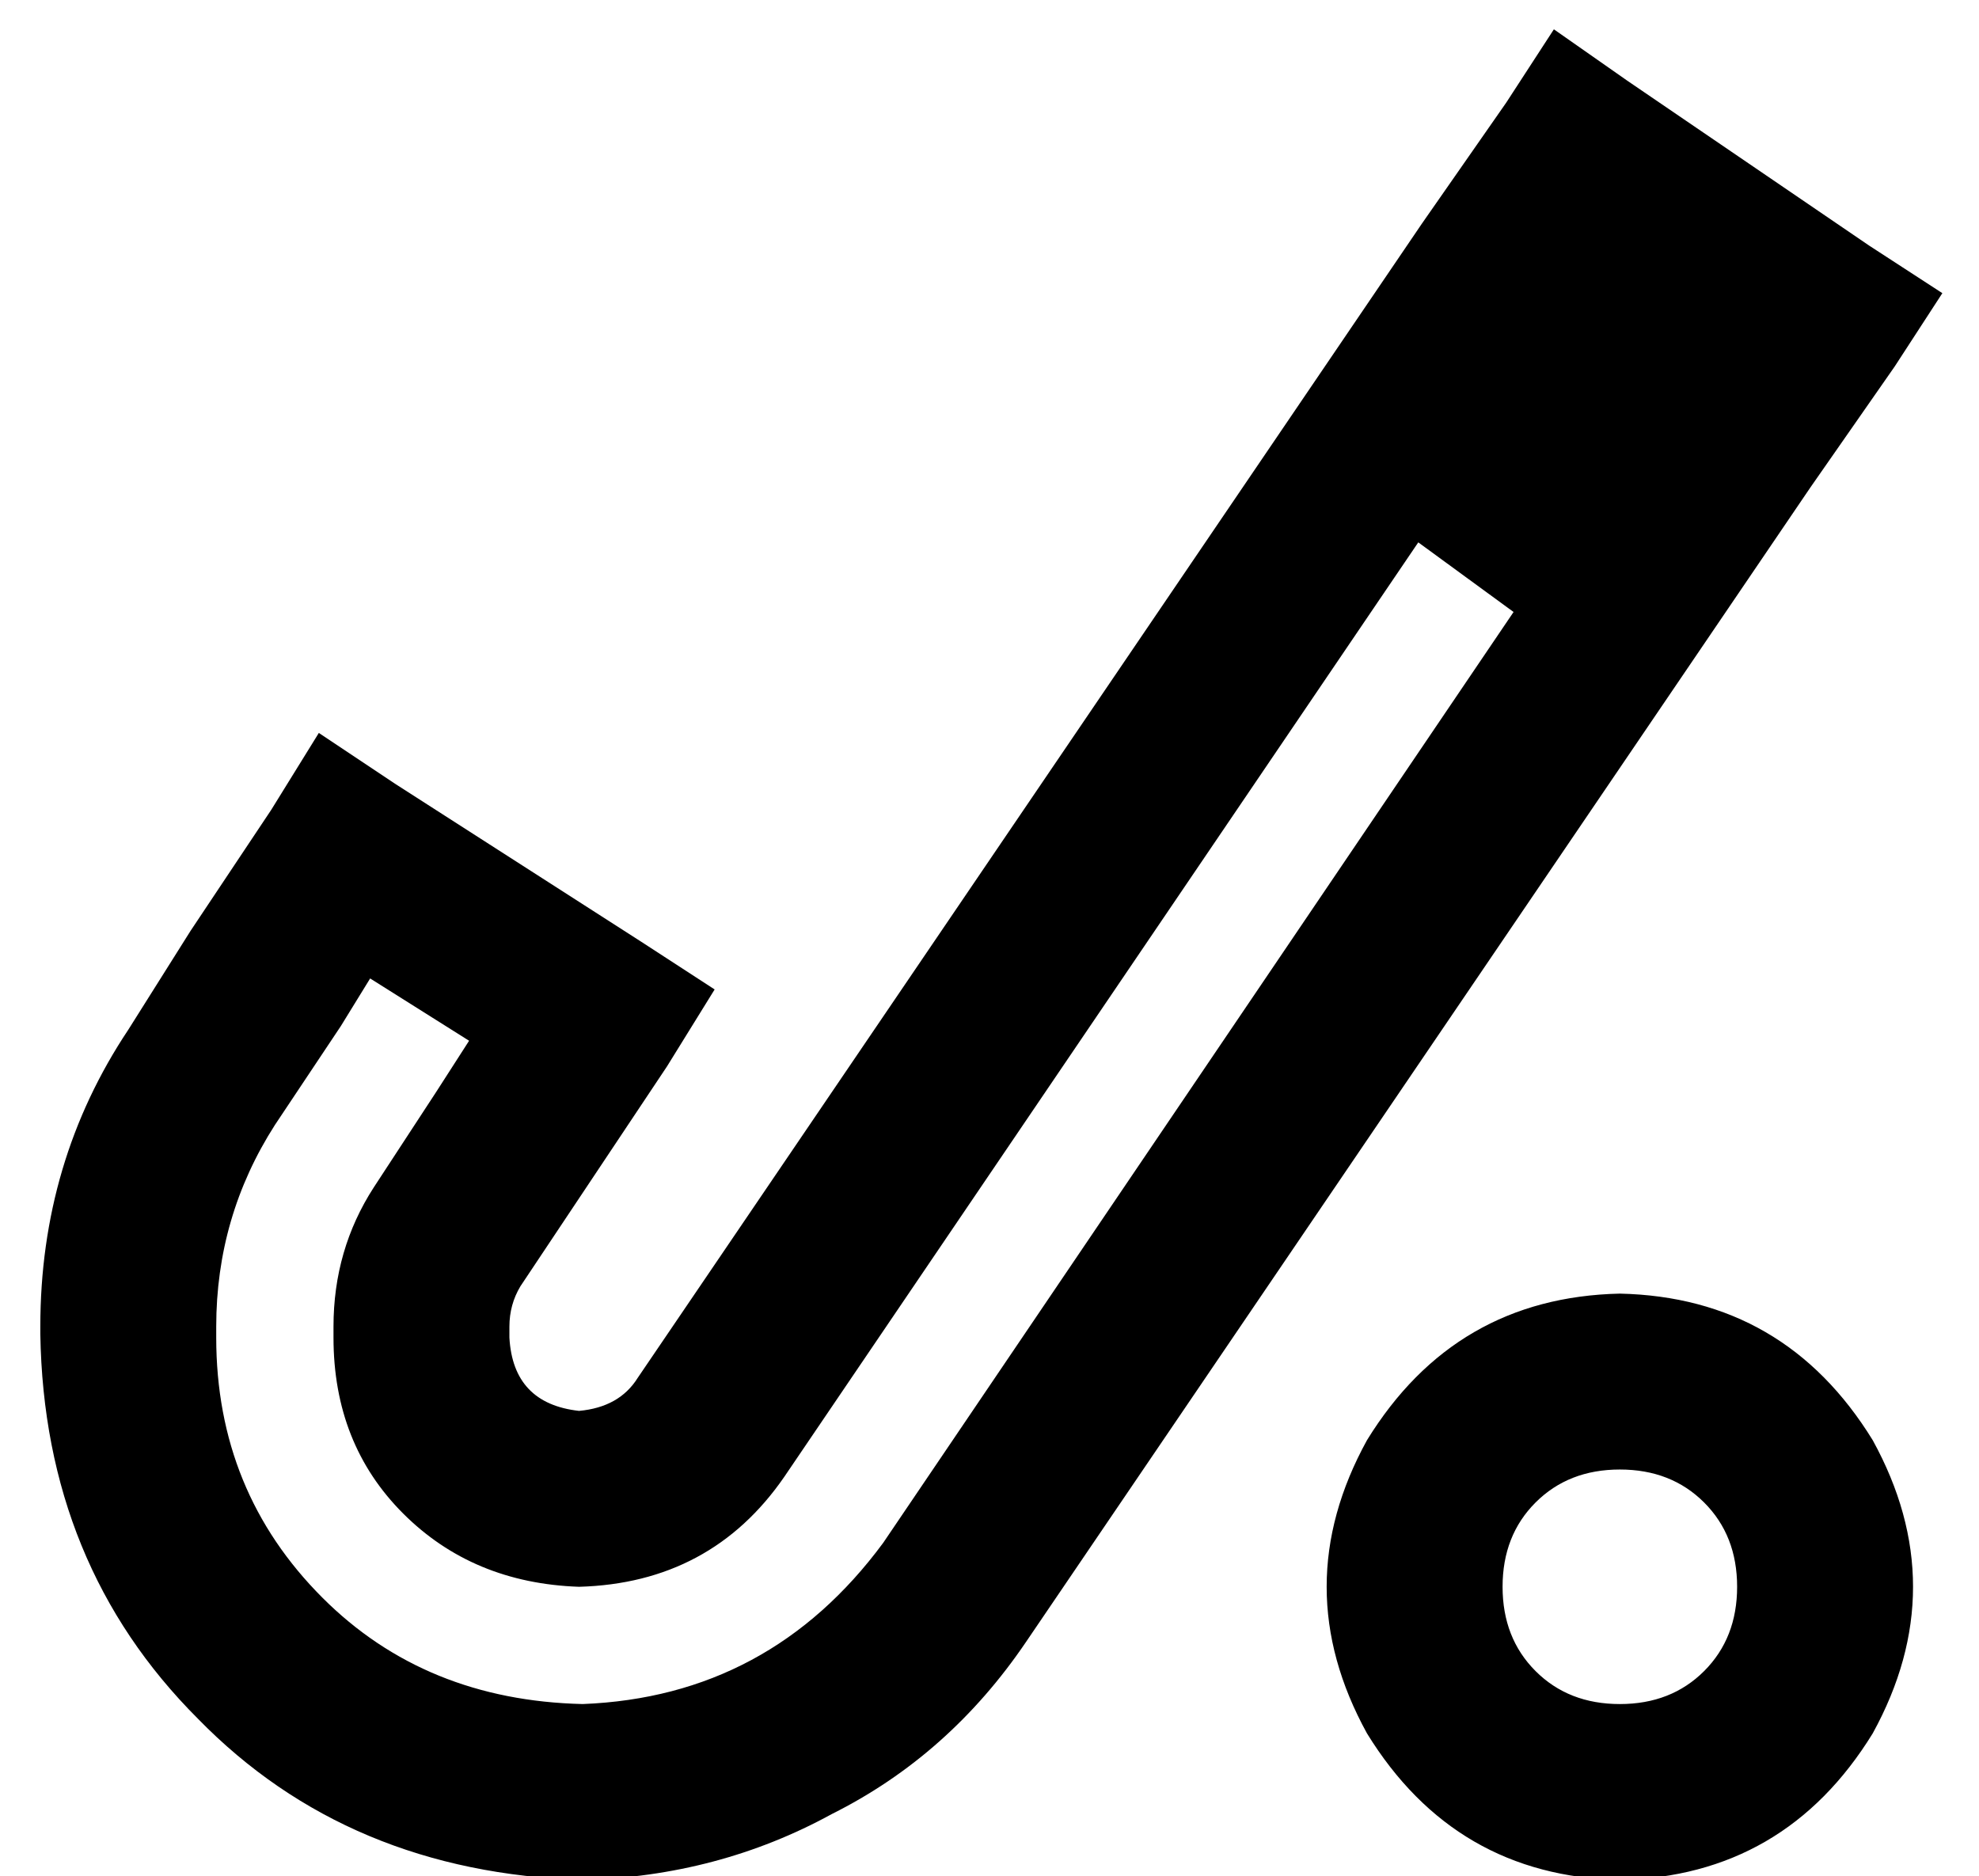 <?xml version="1.0" standalone="no"?>
<!DOCTYPE svg PUBLIC "-//W3C//DTD SVG 1.1//EN" "http://www.w3.org/Graphics/SVG/1.1/DTD/svg11.dtd" >
<svg xmlns="http://www.w3.org/2000/svg" xmlns:xlink="http://www.w3.org/1999/xlink" version="1.1" viewBox="-10 -40 540 512">
   <path fill="currentColor"
d="M414 -32l20 14l-20 -14l20 14l66 45v0l20 13v0l-13 20v0l-23 33v0l-214 315v0q-21 31 -53 47q-31 17 -68 18q-64 -2 -105 -44q-42 -42 -43 -105v-2v0q0 -45 24 -81l17 -27v0l22 -33v0l13 -21v0l21 14v0l67 43v0l20 13v0l-13 21v0l-22 33v0l-18 27v0q-3 5 -3 11v3v0
q1 18 19 20q11 -1 16 -9l214 -315v0l23 -33v0l13 -20v0zM403 127l-26 -19l26 19l-26 -19l-173 255v0q-20 29 -56 30q-29 -1 -48 -20t-19 -48v-3v0q0 -21 11 -38l17 -26v0l9 -14v0l-27 -17v0l-8 13v0l-18 27v0q-16 25 -16 55v3v0q0 42 29 71q28 28 71 29q51 -2 82 -44
l172 -254v0zM432 425q14 0 23 -9v0v0q9 -9 9 -23t-9 -23t-23 -9t-23 9t-9 23t9 23t23 9v0zM432 313q45 1 69 40q22 40 0 80q-24 39 -69 40q-45 -1 -69 -40q-22 -40 0 -80q24 -39 69 -40v0z" />
</svg>
